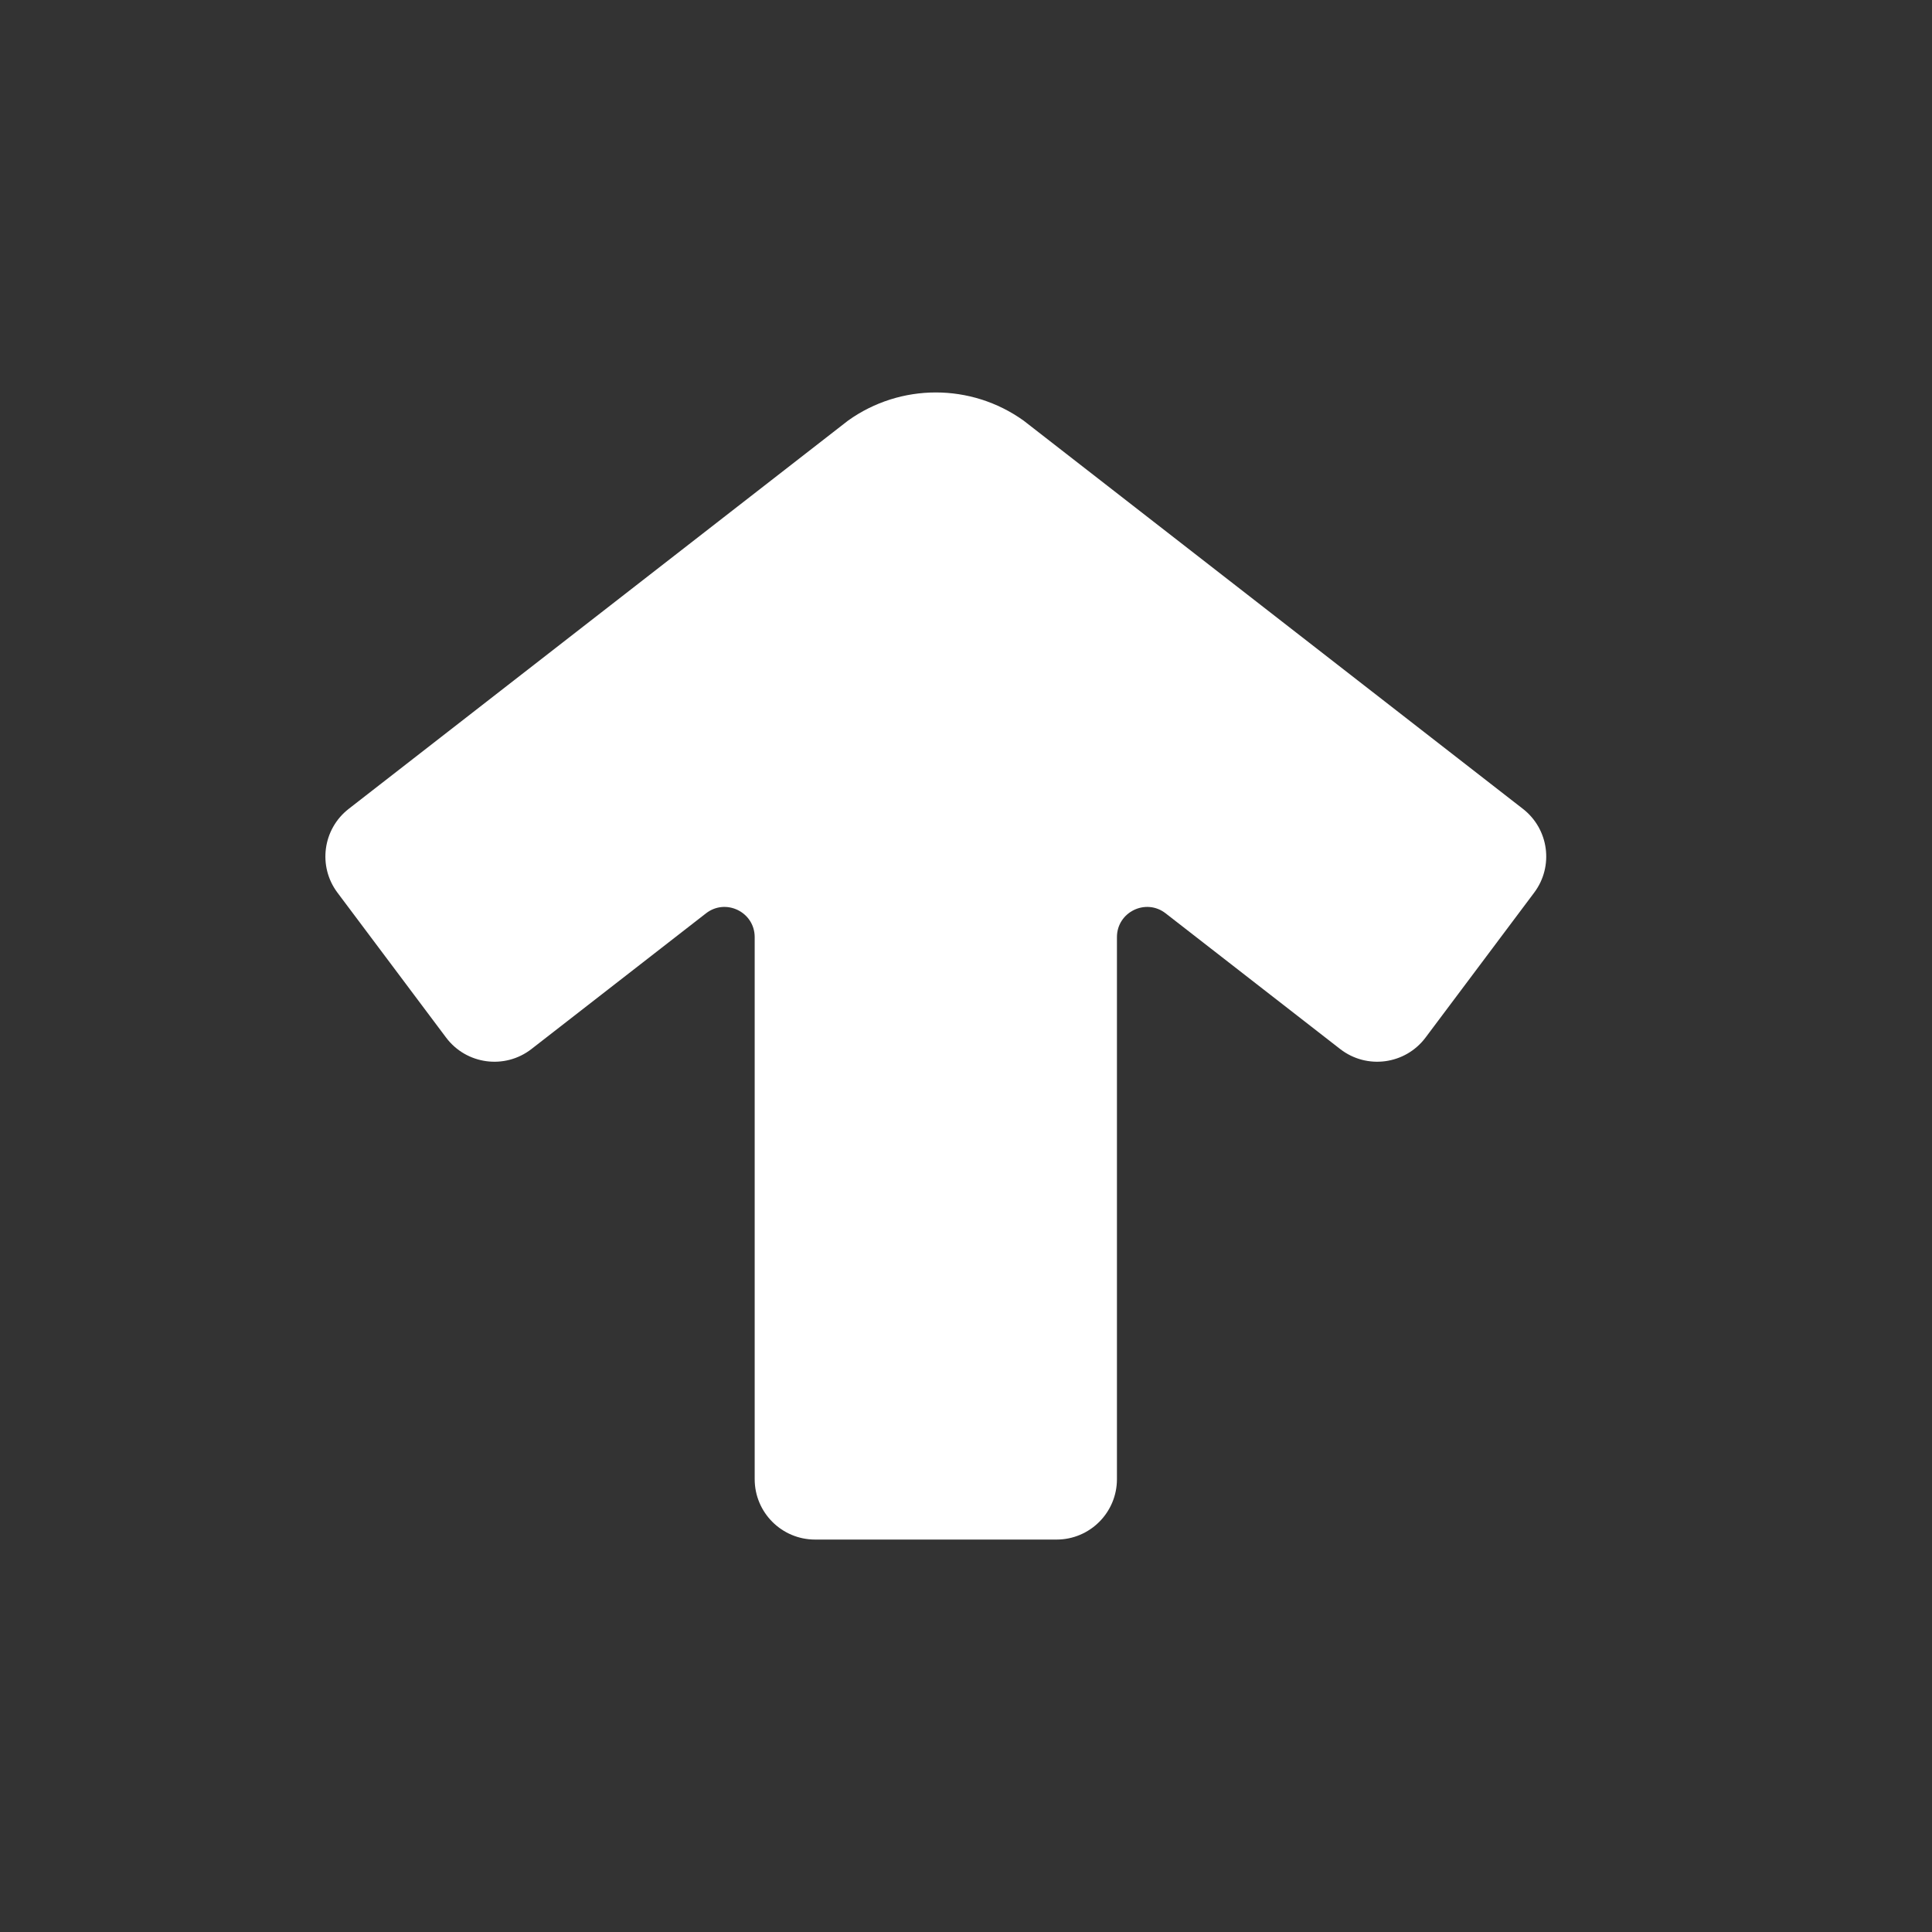<svg width="32" height="32" viewBox="0 0 32 32" fill="none" xmlns="http://www.w3.org/2000/svg">
<rect x="0" y="0" width="32" height="32" fill="#333333" stroke="none"/>
<path fill-rule="evenodd" clip-rule="evenodd" d="M13.5 25.5C12.948 25.5 12.5 25.052 12.5 24.5L12.5 15.522C12.5 15.106 12.021 14.872 11.693 15.128L8.803 17.375C8.362 17.718 7.725 17.633 7.389 17.186L5.59 14.786C5.262 14.35 5.345 13.732 5.776 13.397L14.047 6.966C14.916 6.345 16.084 6.345 16.953 6.966L25.224 13.397C25.655 13.732 25.738 14.35 25.41 14.786L23.611 17.186C23.275 17.633 22.638 17.718 22.197 17.375L19.307 15.128C18.979 14.872 18.5 15.106 18.5 15.522L18.5 24.5C18.5 25.052 18.052 25.5 17.5 25.5L13.5 25.5Z" fill="white"/>
</svg>
